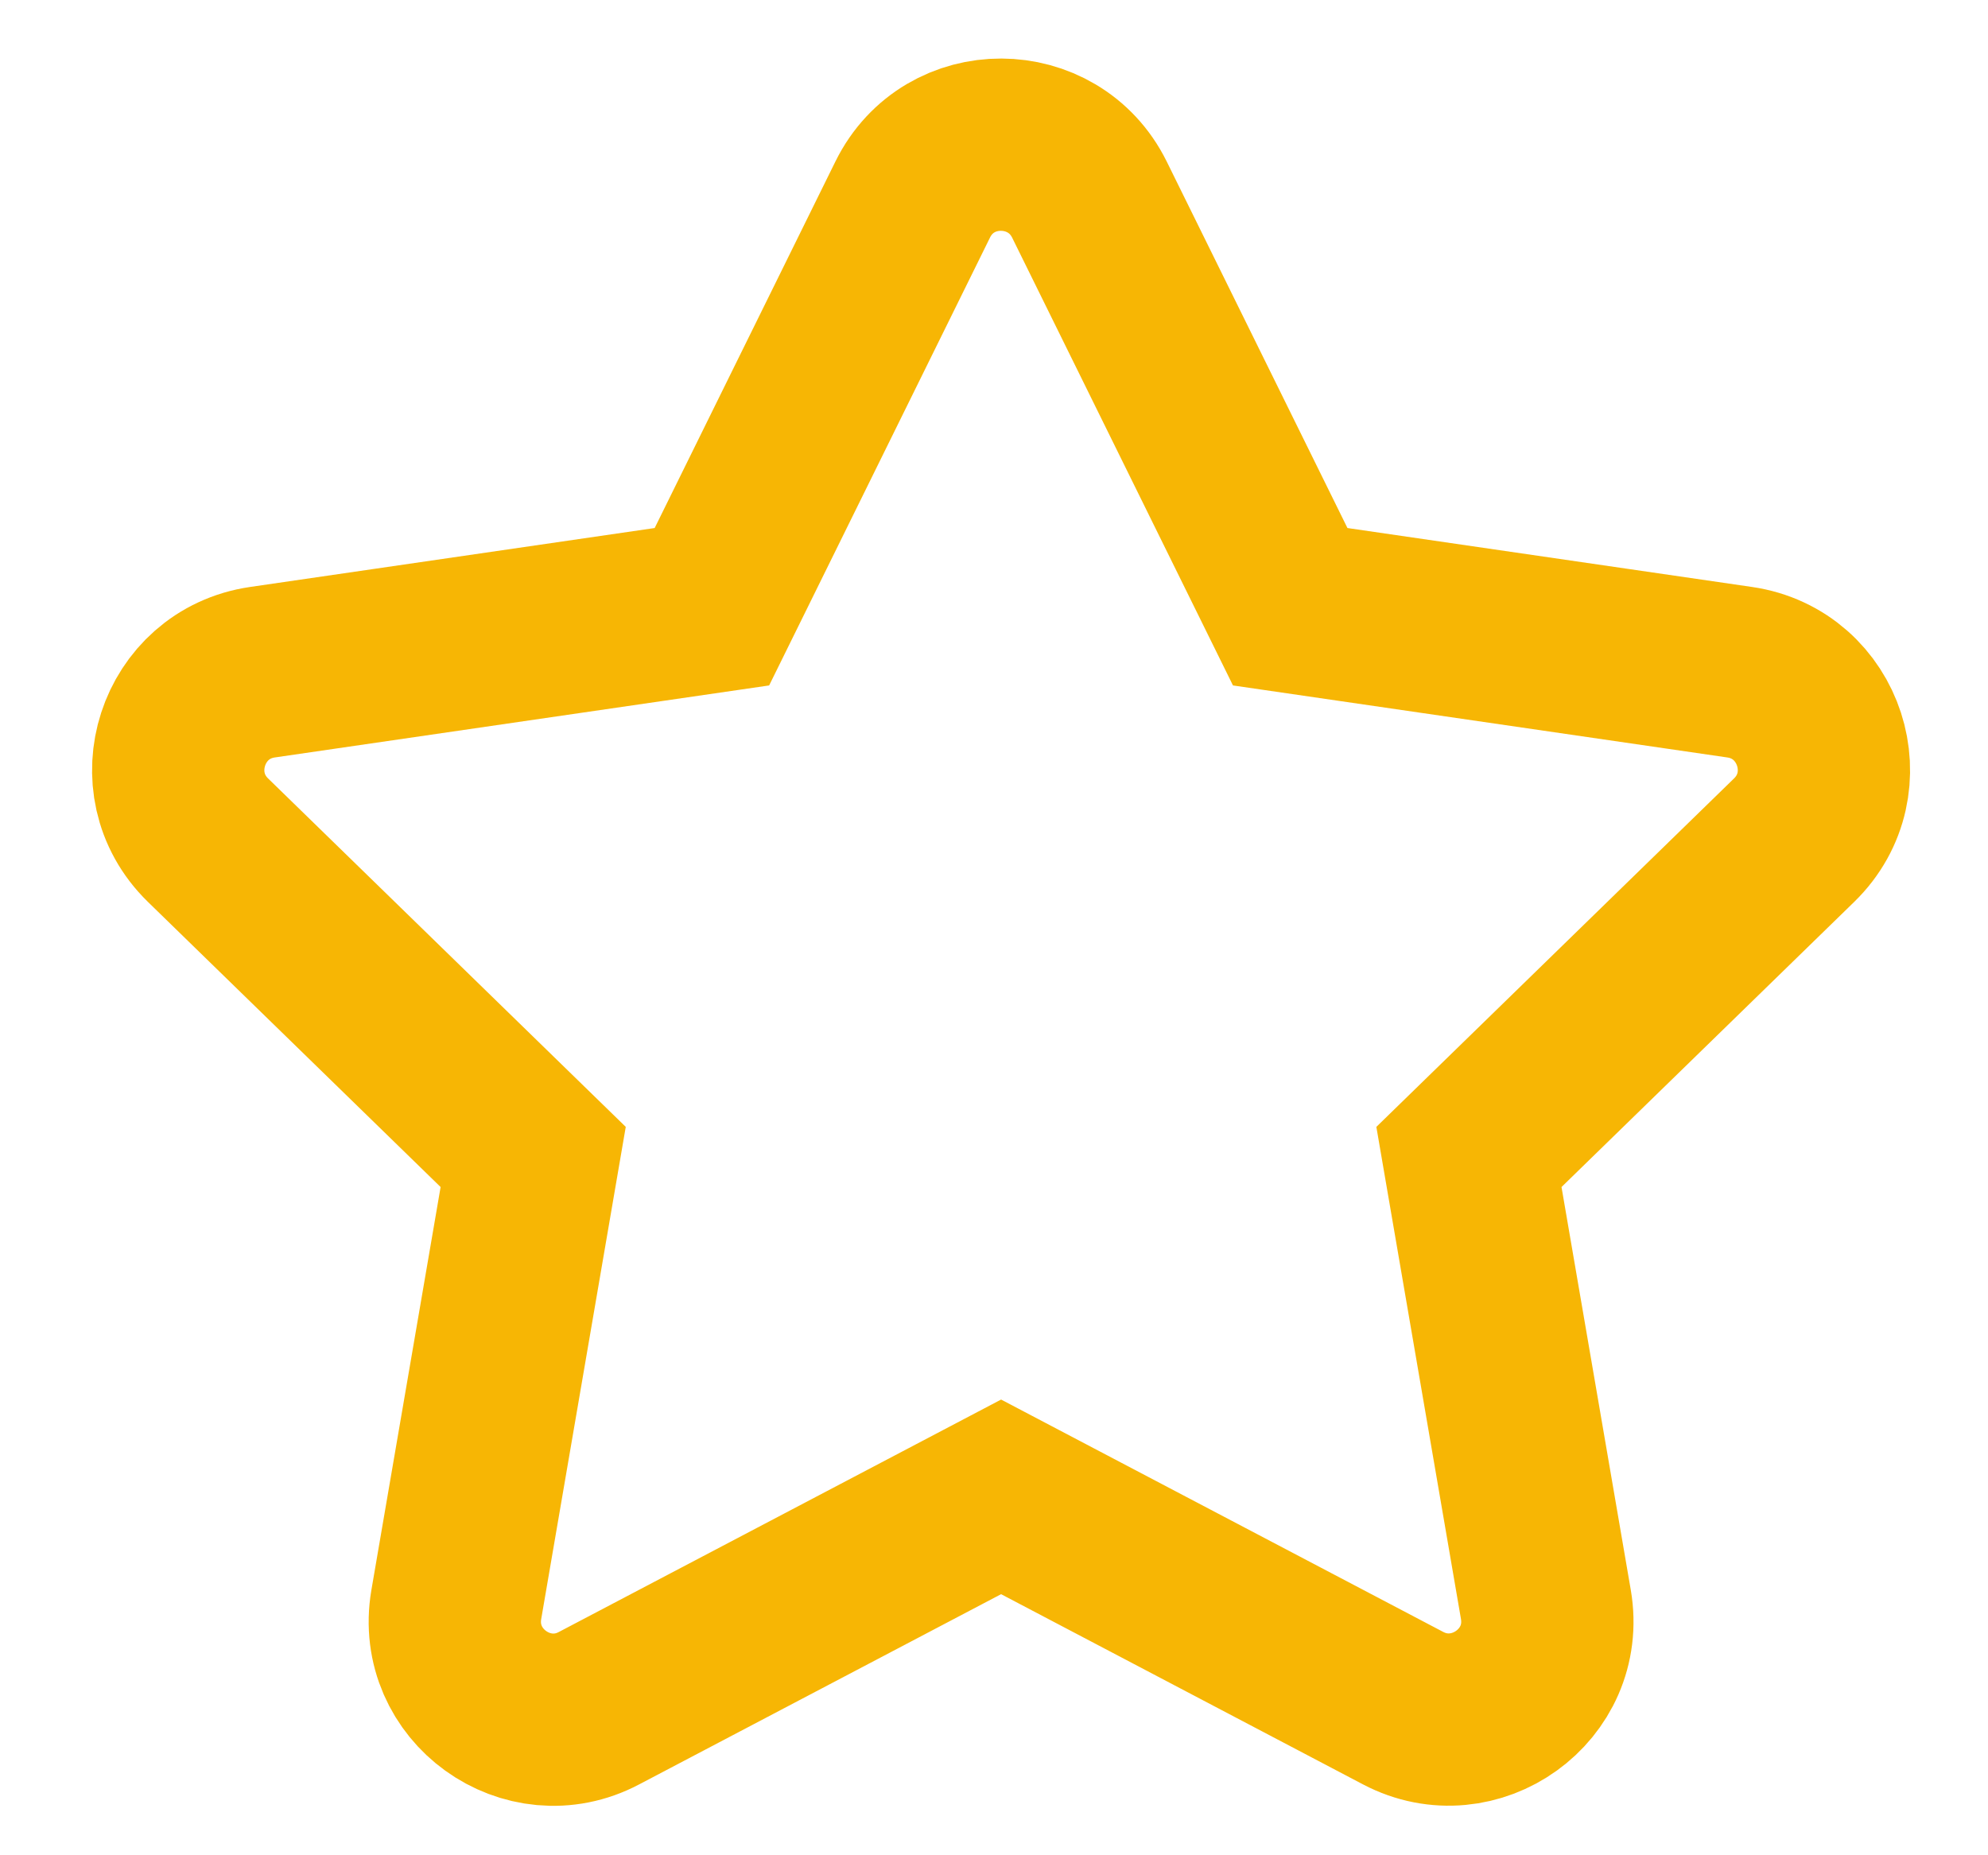 <svg width="30" height="28" viewBox="0 0 30 28" fill="none" xmlns="http://www.w3.org/2000/svg">
<path d="M26.252 10.145L19.47 9.157L16.439 3.01C15.896 1.915 14.322 1.901 13.774 3.01L10.743 9.157L3.961 10.145C2.745 10.322 2.258 11.821 3.139 12.68L8.046 17.461L6.886 24.215C6.677 25.436 7.963 26.351 9.04 25.78L15.107 22.591L21.174 25.78C22.251 26.346 23.537 25.436 23.328 24.215L22.167 17.461L27.074 12.68C27.956 11.821 27.468 10.322 26.252 10.145Z" stroke="#F7B604" stroke-width="2.6"/>
</svg>
